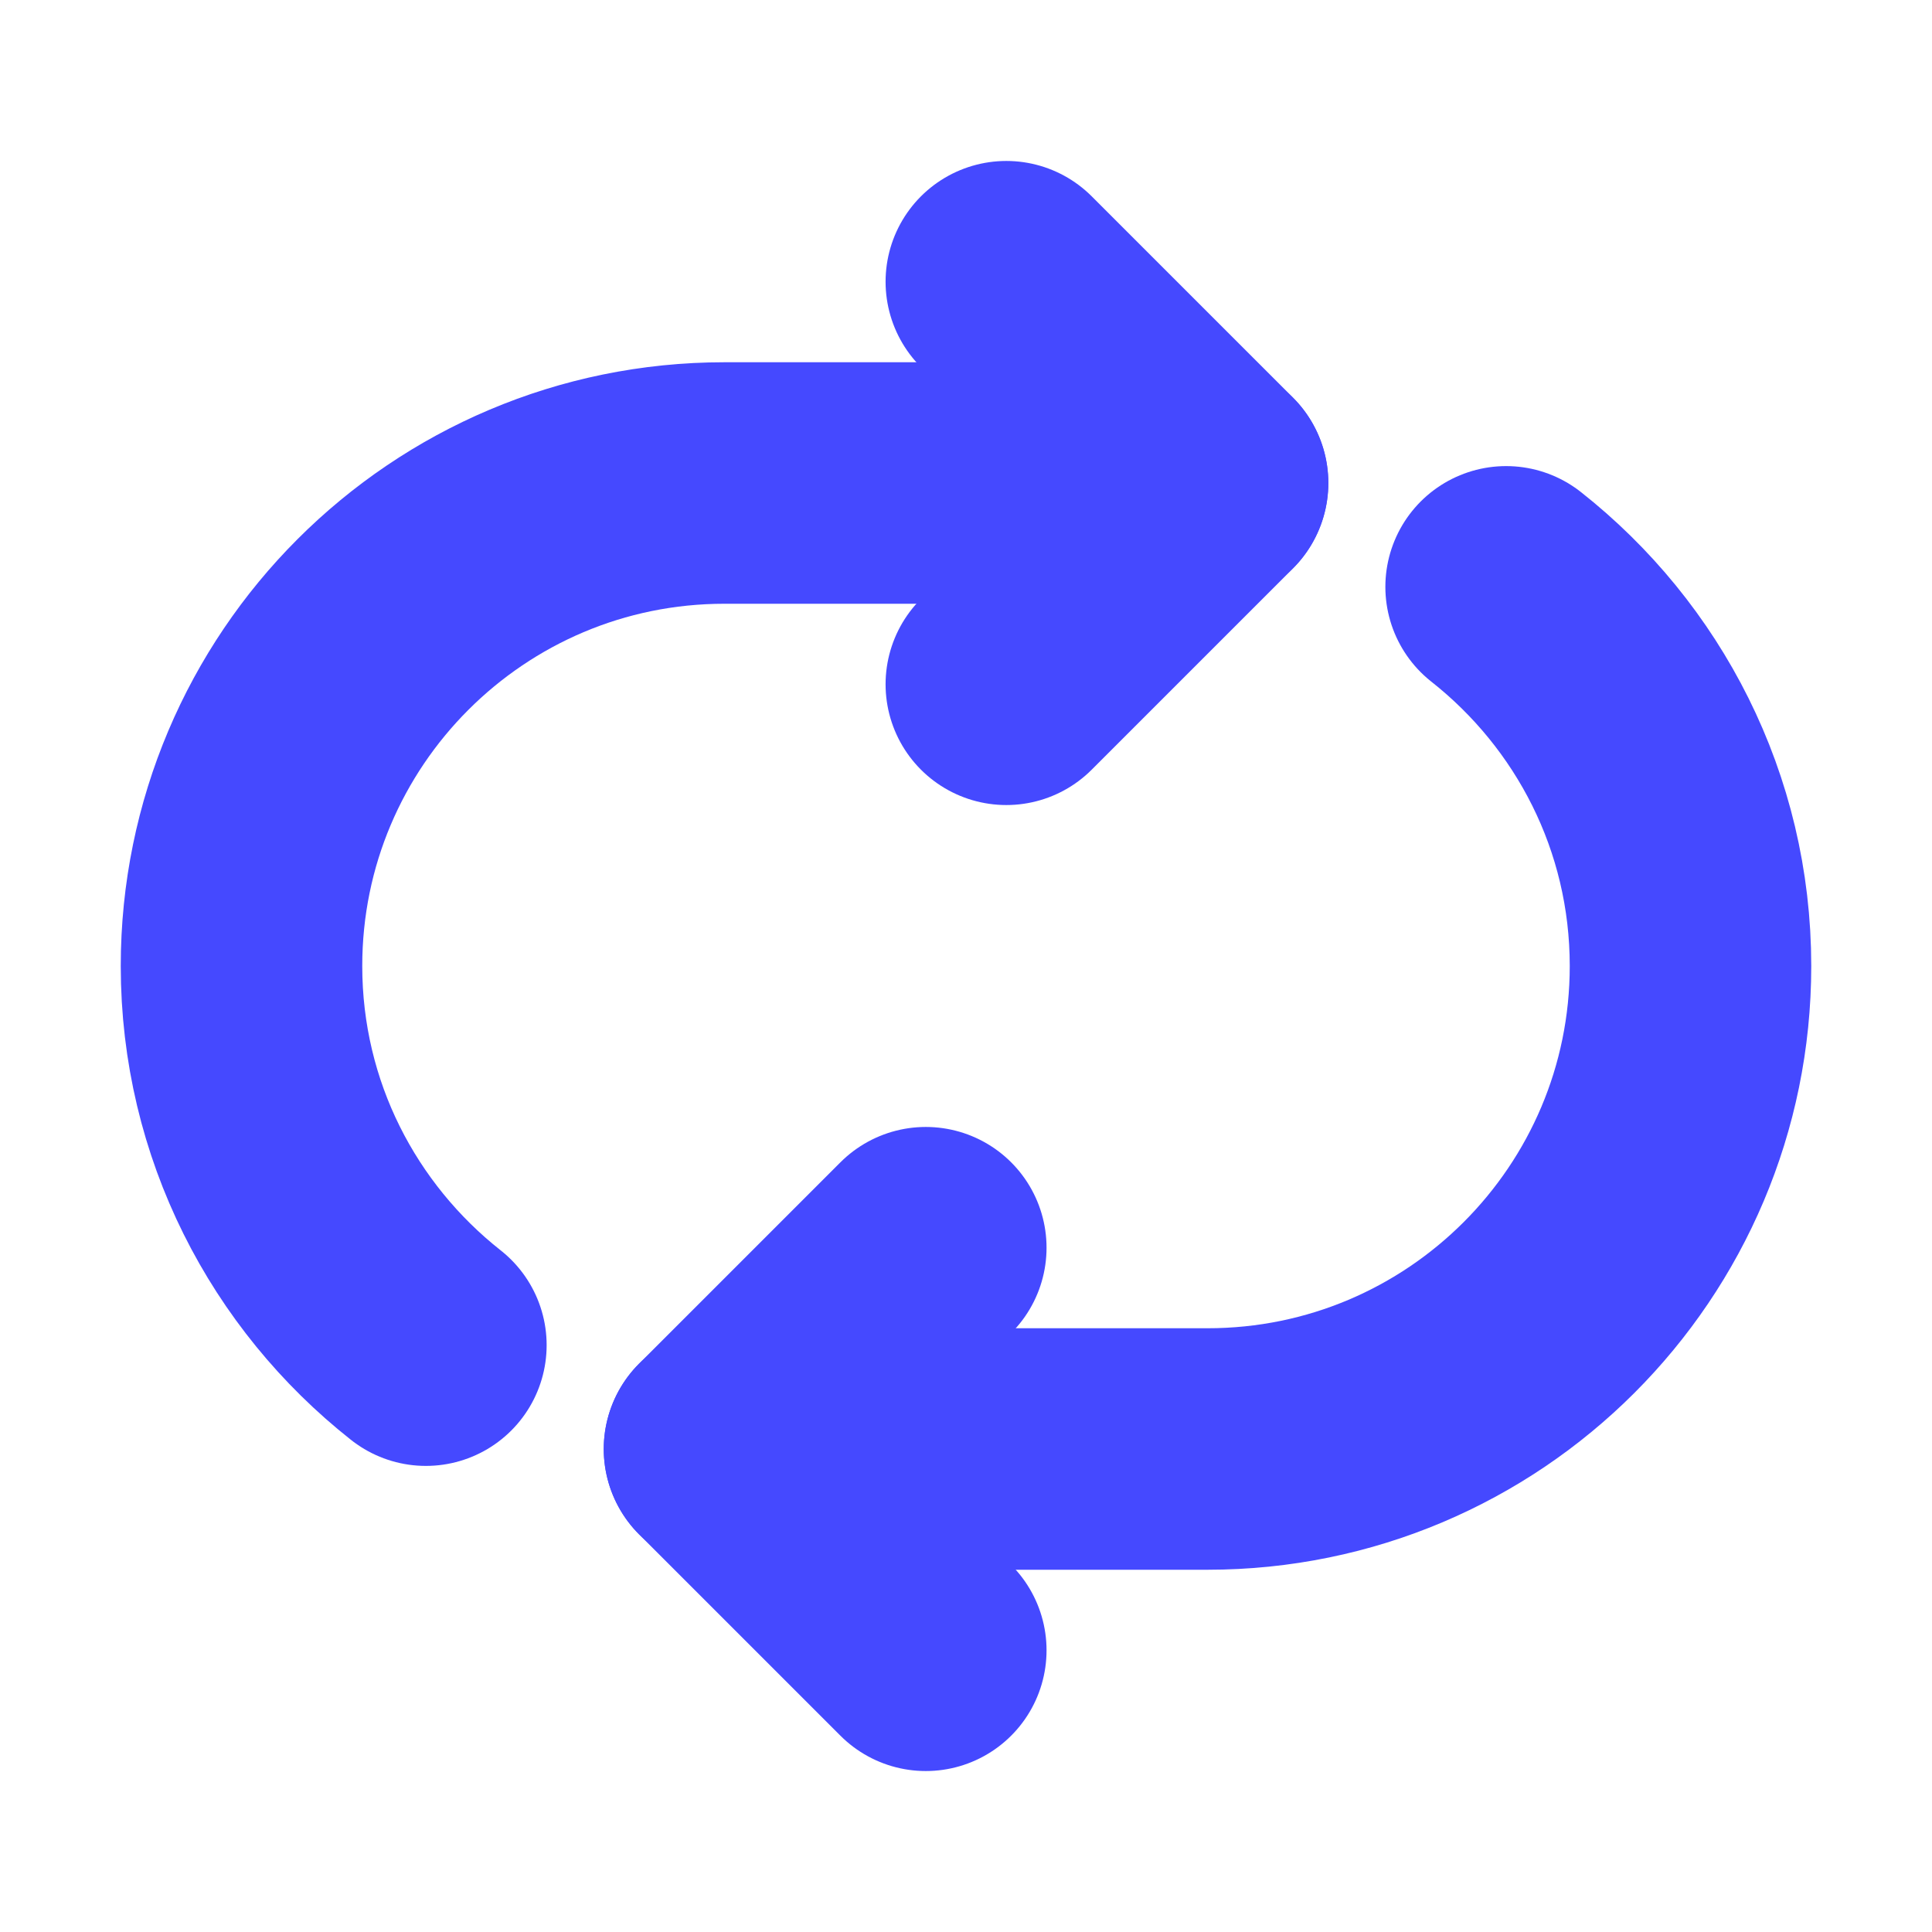 <svg width="16" height="16" viewBox="0 0 16 16" fill="none" xmlns="http://www.w3.org/2000/svg">
<path d="M10 4H6C3.791 4 2 5.791 2 8C2 9.275 2.598 10.407 3.527 11.14" stroke="#4549FF" stroke-width="2" stroke-linecap="round" stroke-linejoin="round"/>
<path d="M6 12H10C12.209 12 14 10.209 14 8C14 6.725 13.402 5.593 12.473 4.86" stroke="#4549FF" stroke-width="2" stroke-linecap="round" stroke-linejoin="round"/>
<path d="M7.667 10.333L6 12L7.667 13.667" stroke="#4549FF" stroke-width="2" stroke-linecap="round" stroke-linejoin="round"/>
<path d="M8.334 5.667L10.001 4L8.334 2.333" stroke="#4549FF" stroke-width="2" stroke-linecap="round" stroke-linejoin="round"/>
</svg>
